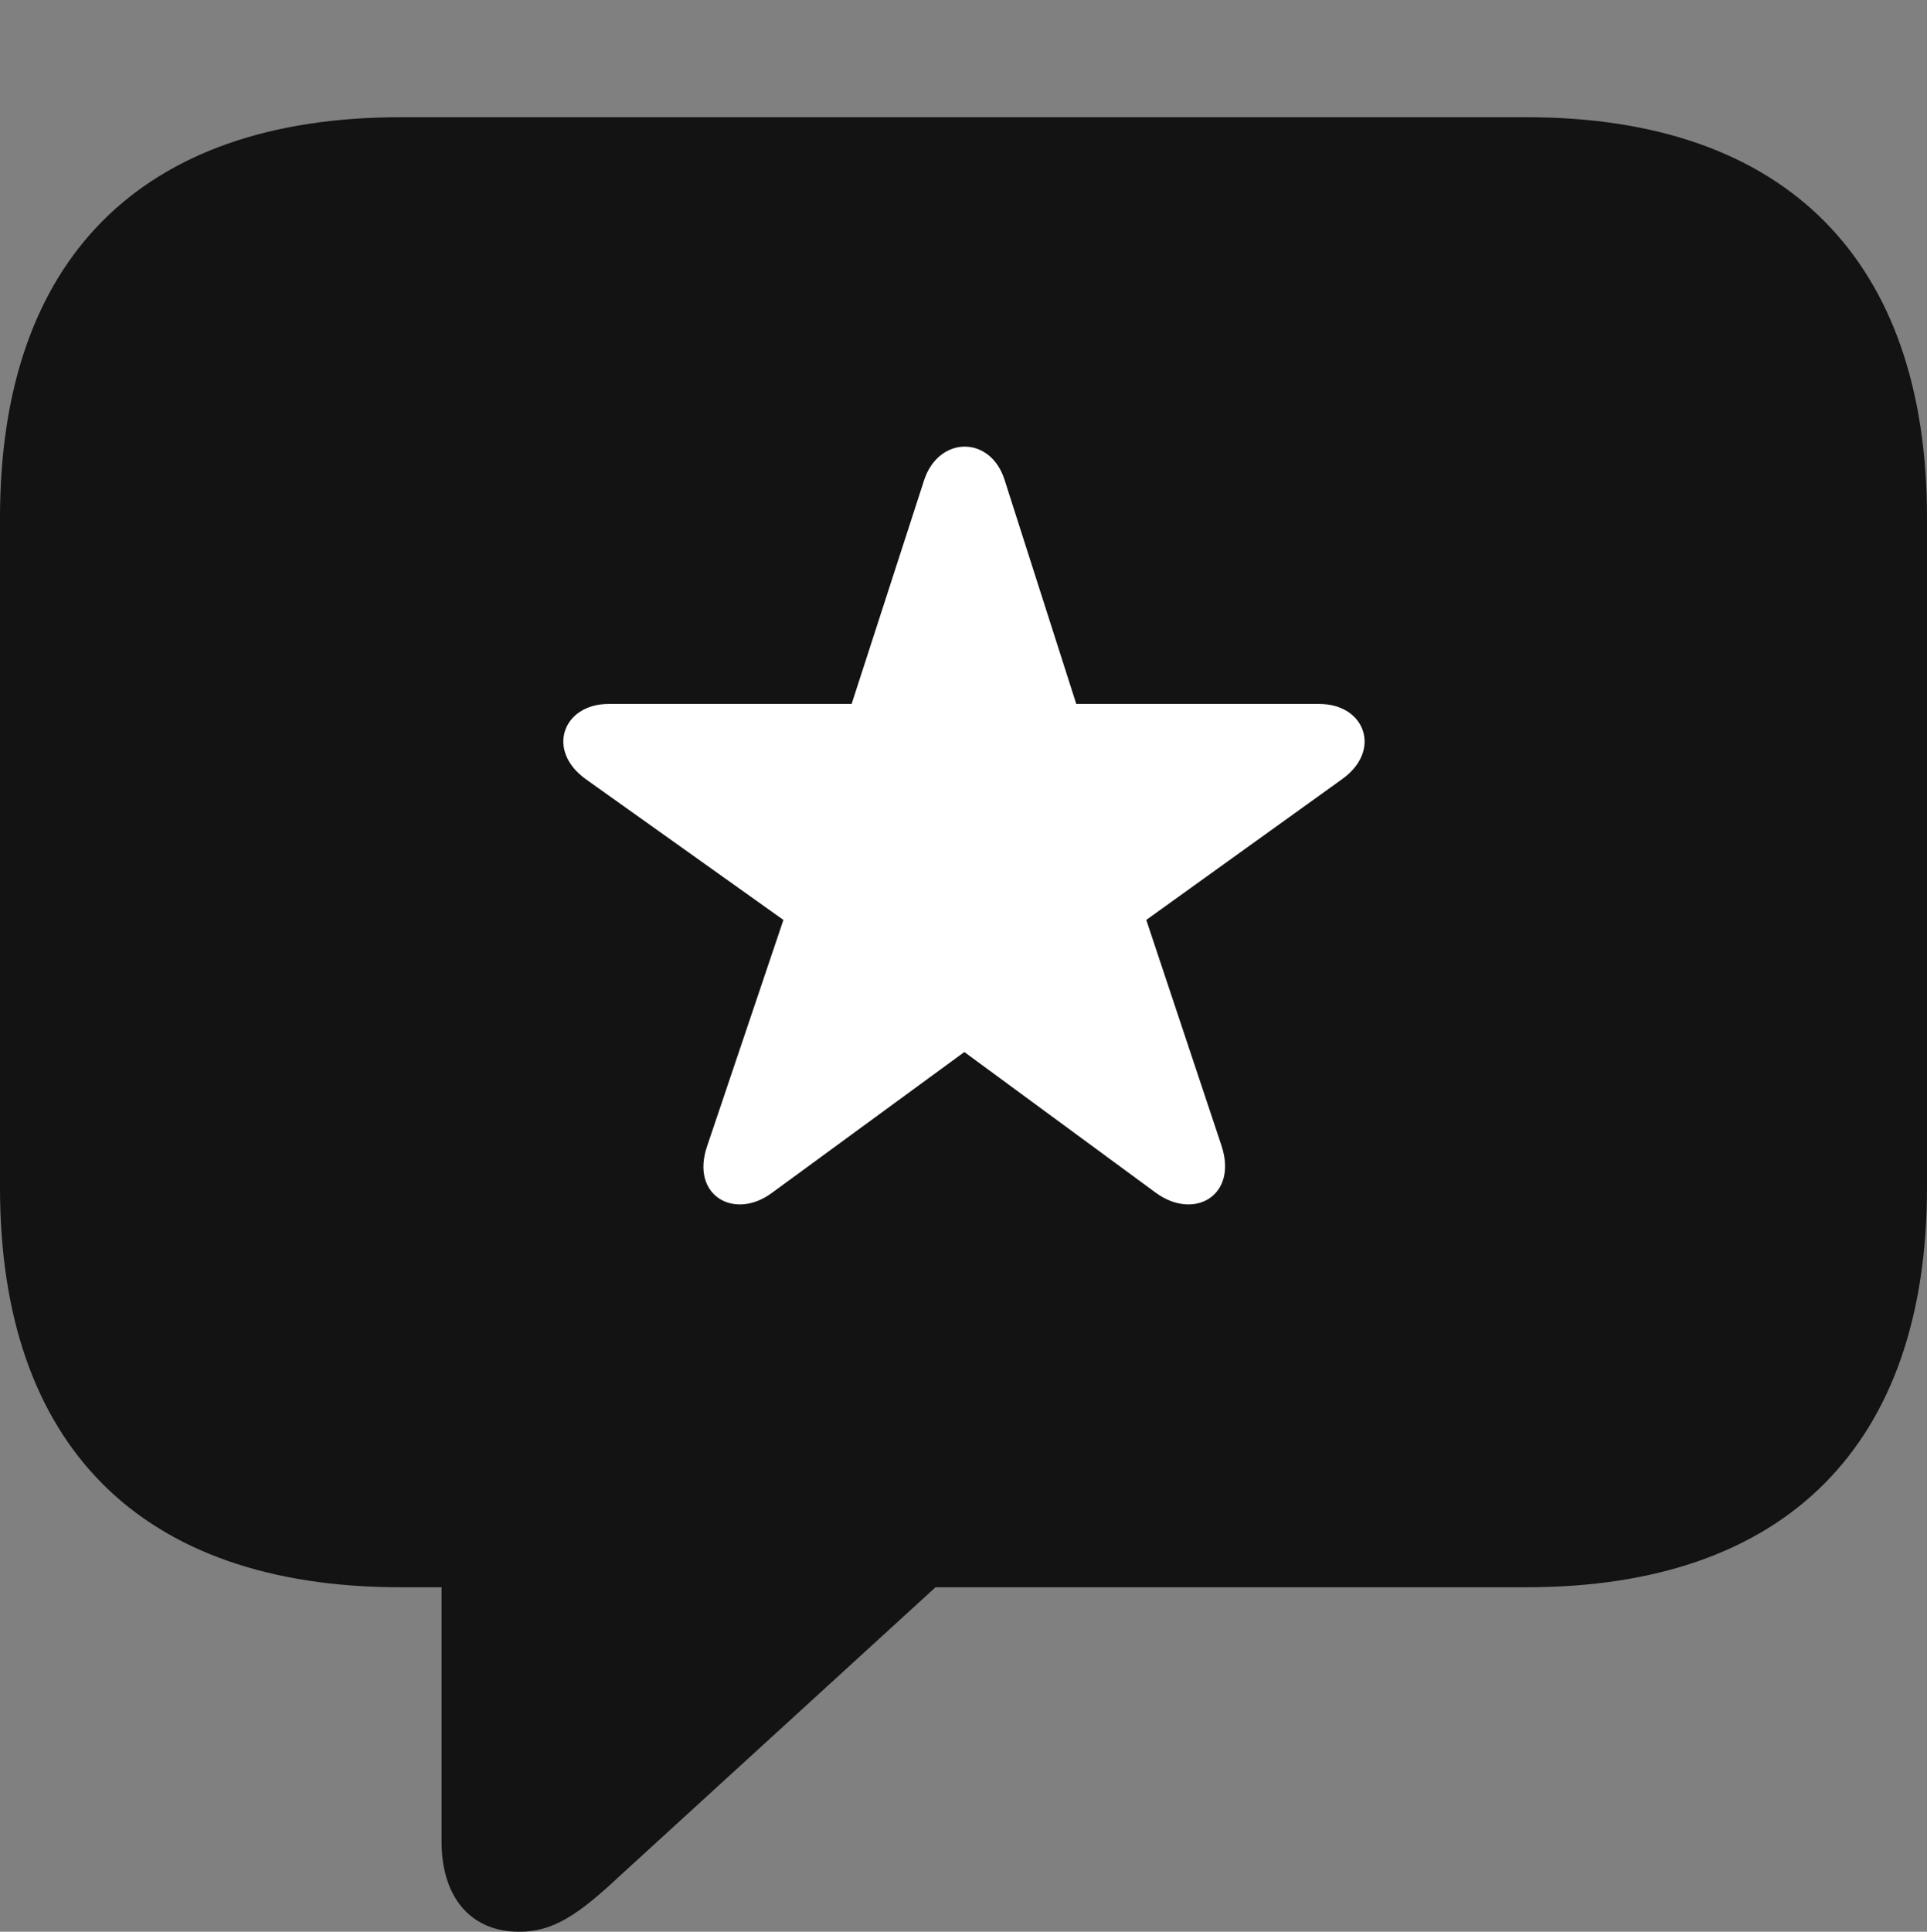 <?xml version="1.0" encoding="UTF-8"?>
<!--Generator: Apple Native CoreSVG 175.5-->
<!DOCTYPE svg
PUBLIC "-//W3C//DTD SVG 1.1//EN"
       "http://www.w3.org/Graphics/SVG/1.1/DTD/svg11.dtd">
<svg version="1.1" xmlns="http://www.w3.org/2000/svg" xmlns:xlink="http://www.w3.org/1999/xlink" width="21.523" height="21.572">
 <rect width="100%" height="100%" fill="#808080" stroke="none"/>
 <g>
  <rect height="21.572" opacity="0" width="21.523" x="0" y="0"/>
  <path d="M5.801 21.572C6.182 21.572 6.465 21.377 6.924 20.947L10.449 17.725L17.051 17.725C19.961 17.725 21.523 16.123 21.523 13.262L21.523 5.781C21.523 2.92 19.961 1.309 17.051 1.309L4.473 1.309C1.562 1.309 0 2.91 0 5.781L0 13.262C0 16.133 1.562 17.725 4.473 17.725L4.932 17.725L4.932 20.566C4.932 21.172 5.244 21.572 5.801 21.572Z" fill="#000000" fill-opacity="0.85"/>
  <path d="M8.623 13.32C8.203 13.633 7.705 13.35 7.9 12.793L8.75 10.273L6.543 8.701C6.094 8.379 6.289 7.861 6.797 7.861L9.512 7.861L10.322 5.361C10.488 4.863 11.065 4.863 11.221 5.361L12.021 7.861L14.736 7.861C15.244 7.861 15.44 8.379 14.99 8.701L12.803 10.273L13.643 12.793C13.828 13.35 13.34 13.633 12.91 13.32L10.771 11.748Z" fill="#ffffff"/>
 </g>
</svg>
